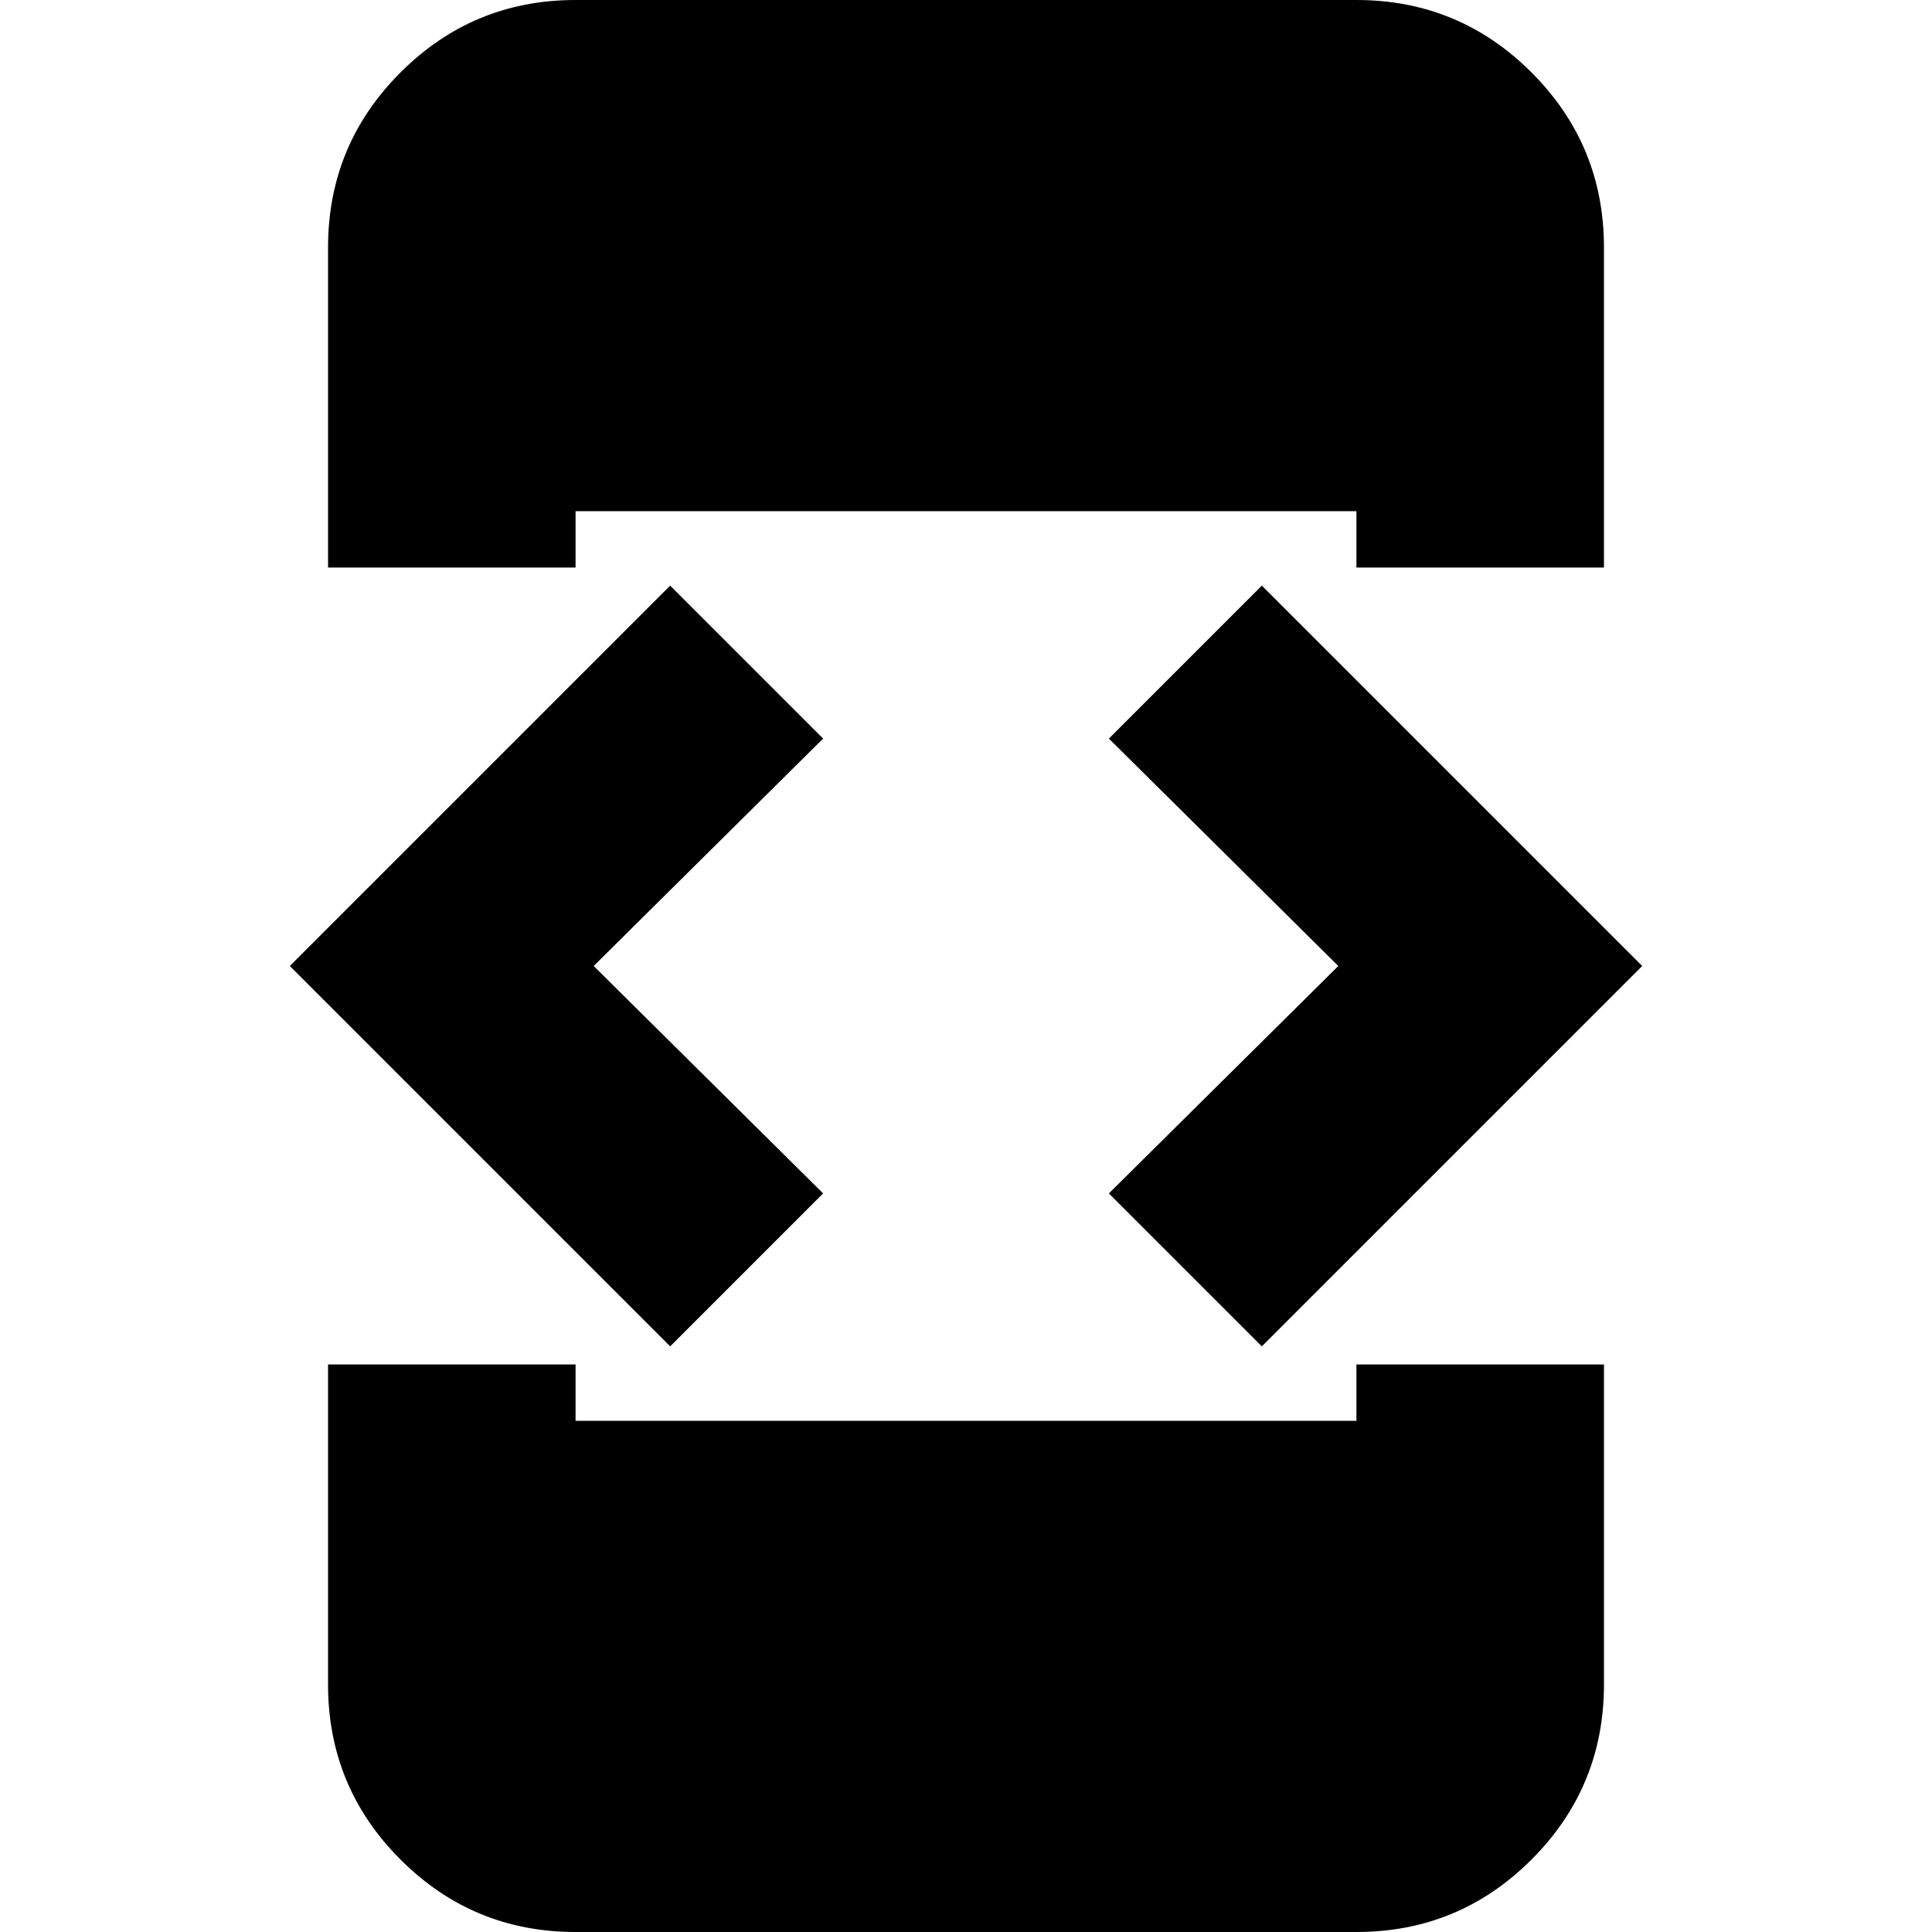 <svg xmlns="http://www.w3.org/2000/svg" height="24" width="24"><path d="m15.675 16.725-1.9-1.9L16.625 12l-2.85-2.825 1.9-1.9L20.4 12Zm-7.35 0L3.6 12l4.725-4.725 1.9 1.9L7.375 12l2.85 2.825ZM7.15 7.05H4.075V3.075q0-1.275.9-2.175.9-.9 2.175-.9h9.7q1.275 0 2.175.9.9.9.9 2.175V7.05H16.85v-.7h-9.7Zm-3.075 9.9H7.15v.7h9.7v-.7h3.075v3.975q0 1.275-.9 2.175-.9.9-2.175.9h-9.7q-1.275 0-2.175-.9-.9-.9-.9-2.175Z"/></svg>